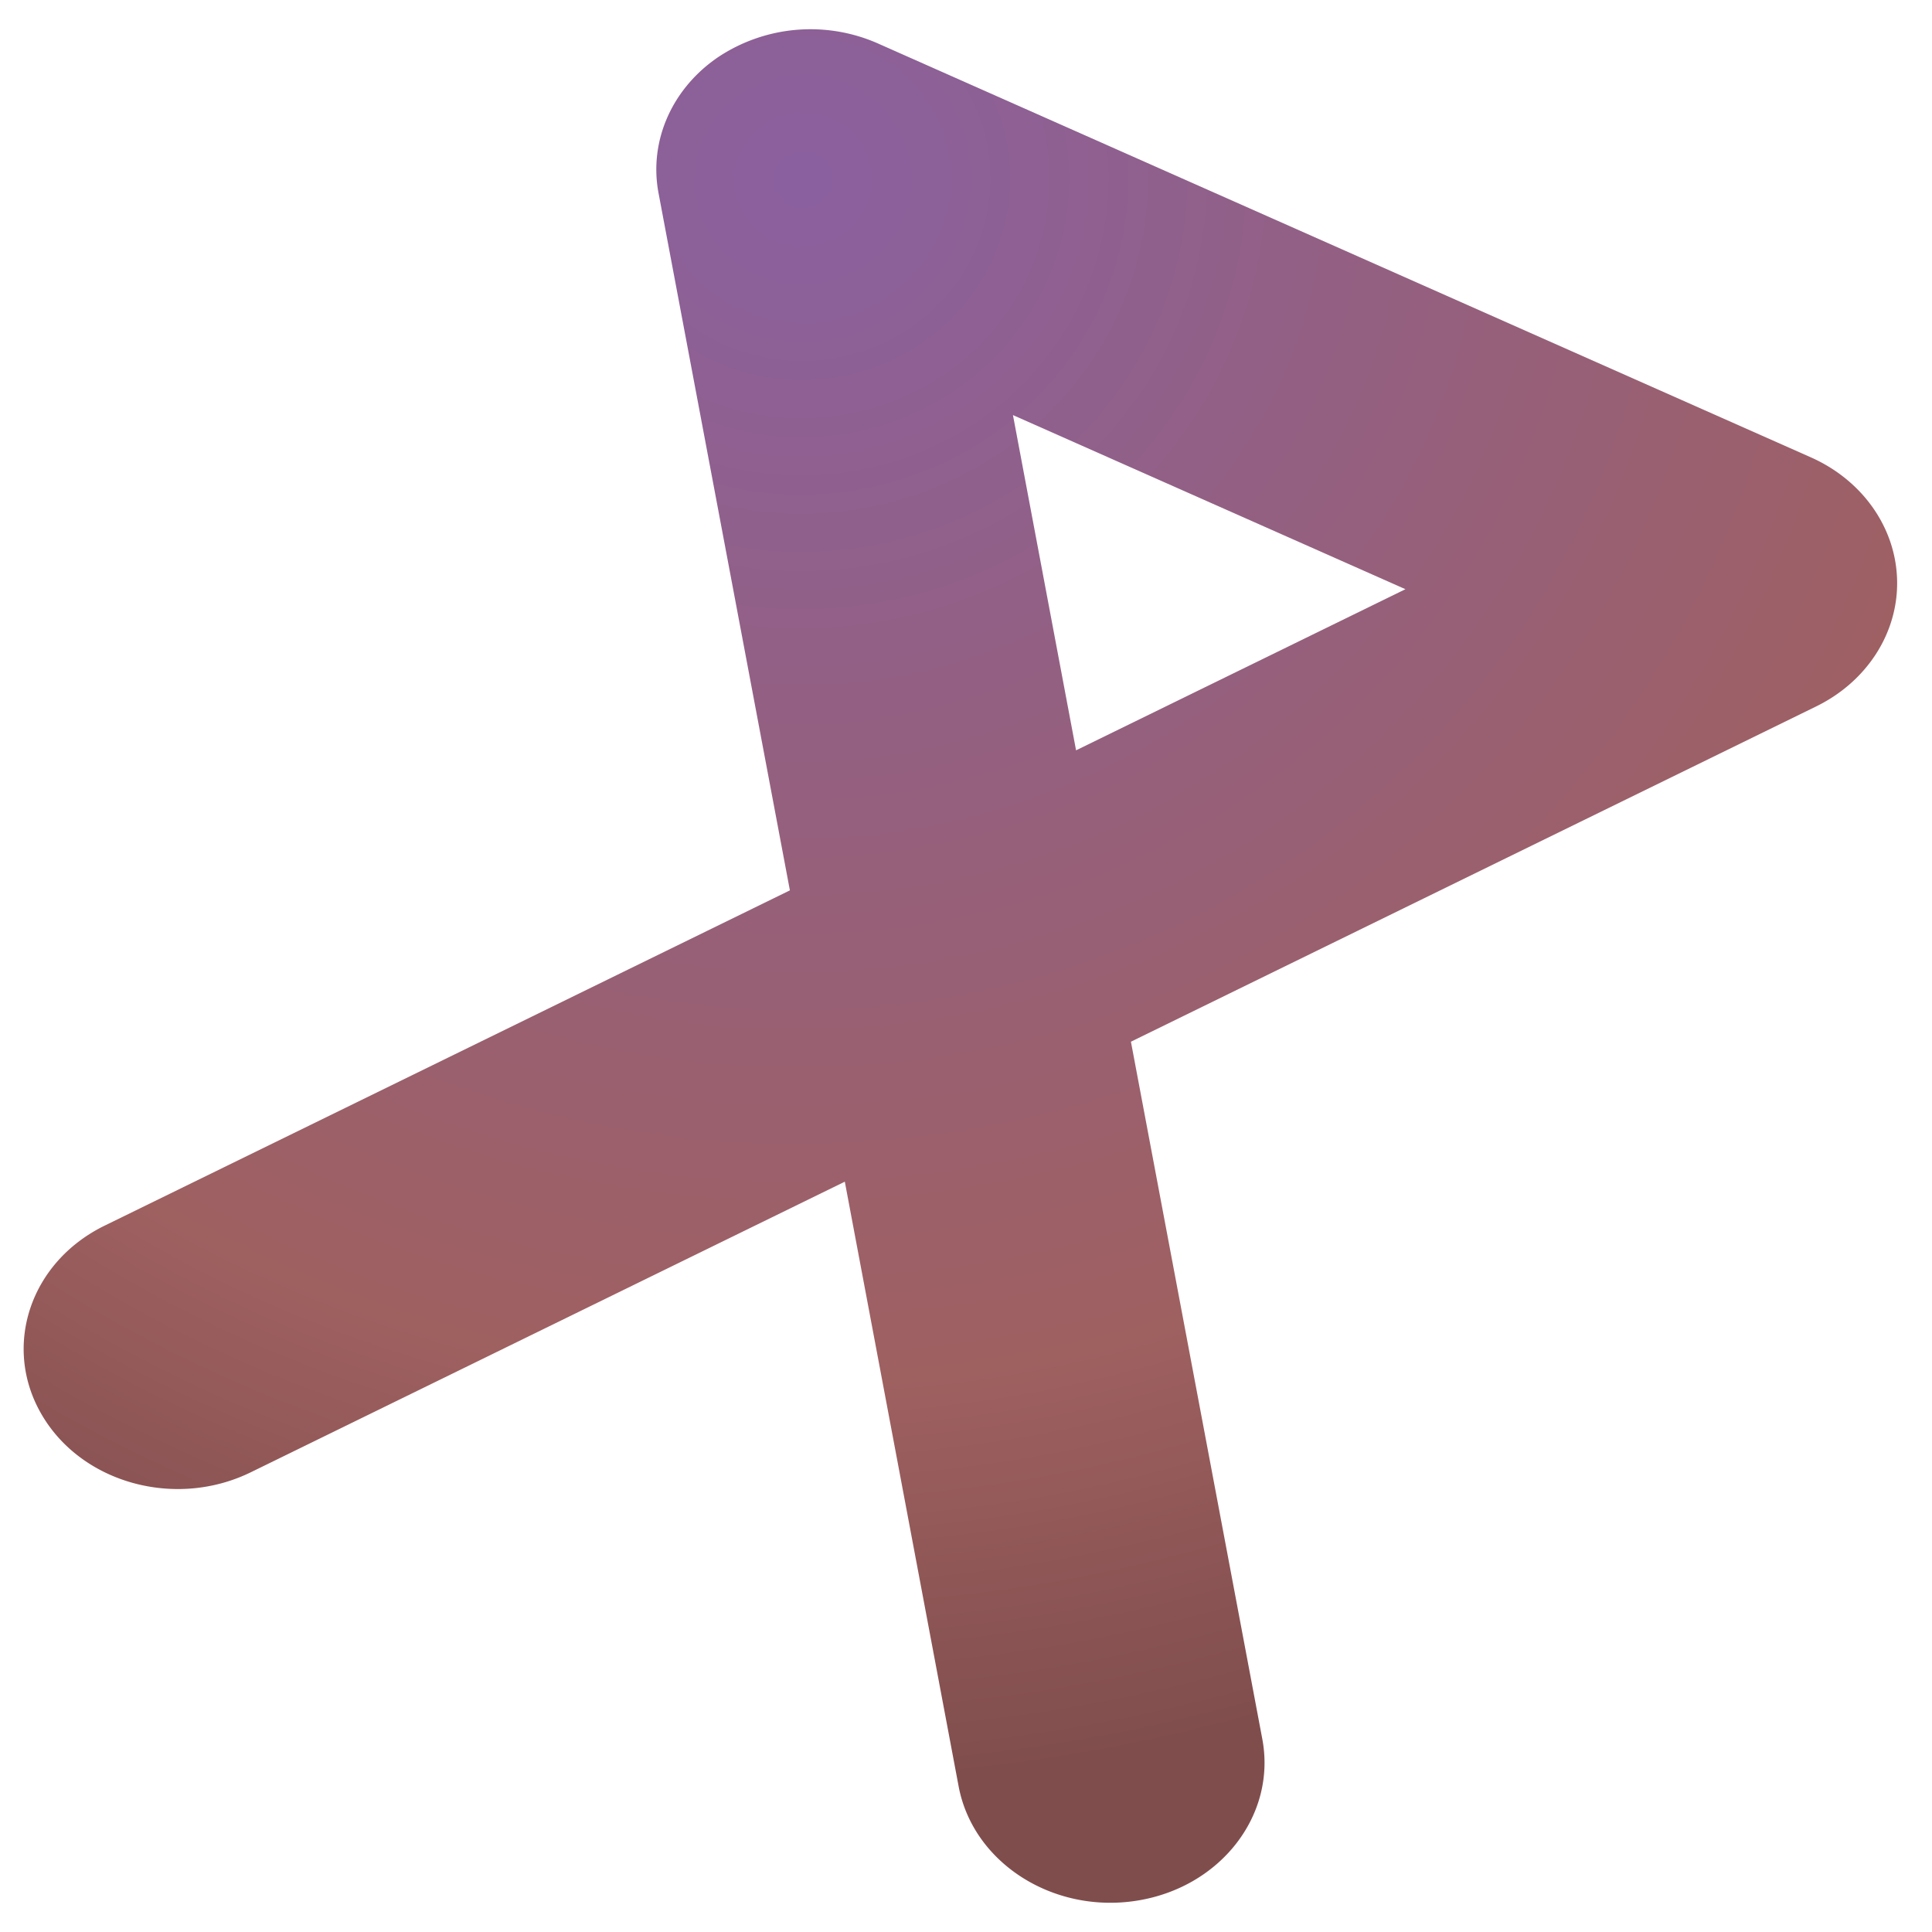 <svg xmlns="http://www.w3.org/2000/svg" width="32" height="32" fill="none" viewBox="0 0 33 32"><path fill="url(#a)" fill-rule="evenodd" d="M.719 23.674c-.689-1.164-.21-2.615 1.07-3.24l11.703-5.726-2.244-11.911c-.166-.885.226-1.78 1.015-2.319a2.85 2.85 0 0 1 2.732-.236L30.927 7.31c.887.393 1.457 1.205 1.477 2.103.02.897-.515 1.729-1.384 2.154l-11.703 5.726 2.244 11.91c.245 1.303-.717 2.54-2.15 2.763-1.431.223-2.792-.652-3.037-1.954L14.43 19.684 4.283 24.648c-1.28.626-2.876.19-3.564-.974M18.38 12.316l5.626-2.752-6.704-2.974z" clip-rule="evenodd"/><defs><radialGradient id="a" cx="0" cy="0" r="1" gradientTransform="matrix(5.126 27.214 -28.201 5.312 13.842 2.393)" gradientUnits="userSpaceOnUse"><stop stop-color="#8A609F"/><stop offset=".75" stop-color="#9F6060"/><stop offset="1" stop-color="#804D4D"/></radialGradient></defs></svg>